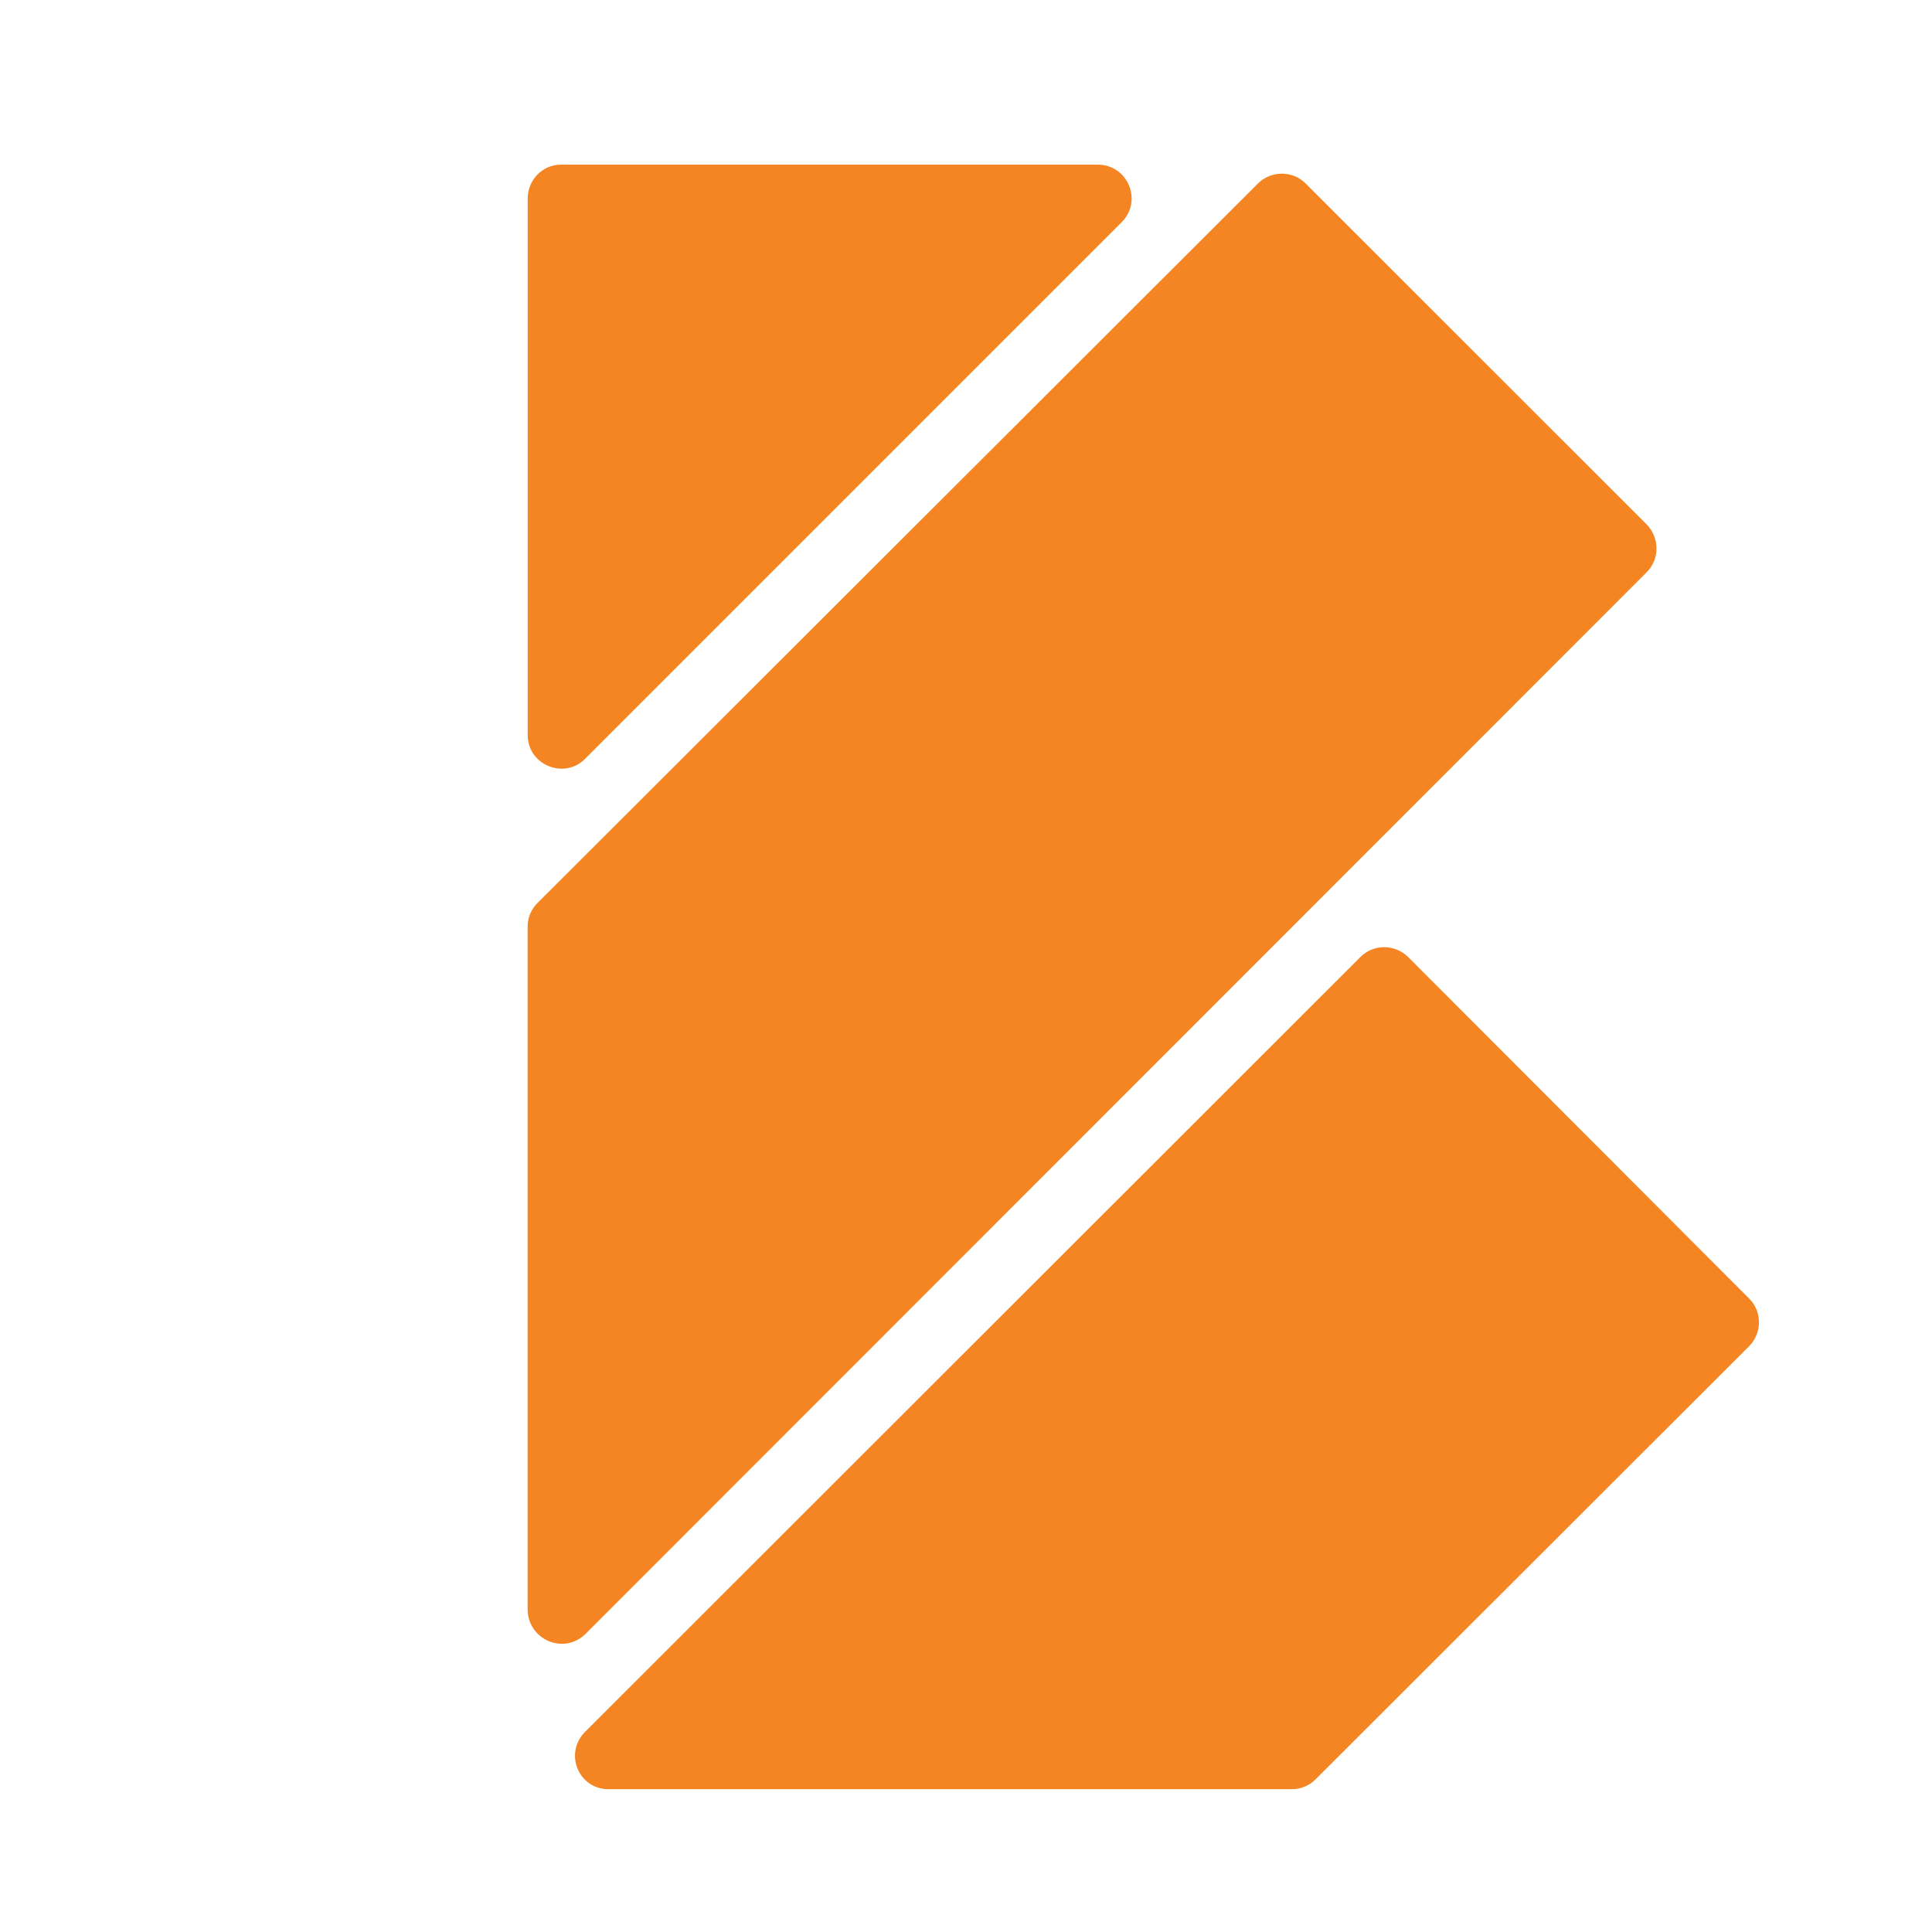 <?xml version="1.0" encoding="UTF-8" standalone="no"?>
<!-- Generator: Adobe Illustrator 16.0.0, SVG Export Plug-In . SVG Version: 6.00 Build 0)  -->

<svg
   xmlns:dc="http://purl.org/dc/elements/1.1/"
   xmlns:cc="http://creativecommons.org/ns#"
   xmlns:rdf="http://www.w3.org/1999/02/22-rdf-syntax-ns#"
   xmlns:svg="http://www.w3.org/2000/svg"
   xmlns="http://www.w3.org/2000/svg"
   xmlns:xlink="http://www.w3.org/1999/xlink"
   xmlns:sodipodi="http://sodipodi.sourceforge.net/DTD/sodipodi-0.dtd"
   xmlns:inkscape="http://www.inkscape.org/namespaces/inkscape"
   version="1.1"
   id="Layer_1"
   x="0px"
   y="0px"
   width="22"
   height="22"
   viewBox="1.958 18.234 22 22"
   enable-background="new 1.958 18.234 37 18.599"
   xml:space="preserve"
   inkscape:version="0.47pre3 r22311"
   sodipodi:docname="BritishSteelLogoOnly.svg"><defs
   id="defs17"><linearGradient
   inkscape:collect="always"
   id="linearGradient5037"><stop
     style="stop-color:#000000;stop-opacity:1;"
     offset="0"
     id="stop5039" /><stop
     style="stop-color:#000000;stop-opacity:0;"
     offset="1"
     id="stop5041" /></linearGradient><inkscape:perspective
   sodipodi:type="inkscape:persp3d"
   inkscape:vp_x="0 : 9.2995005 : 1"
   inkscape:vp_y="0 : 1000 : 0"
   inkscape:vp_z="37 : 9.2995005 : 1"
   inkscape:persp3d-origin="18.5 : 6.199667 : 1"
   id="perspective21" />
	
	
<radialGradient
   inkscape:collect="always"
   xlink:href="#linearGradient5037"
   id="radialGradient5043"
   cx="11.664"
   cy="12.445"
   fx="11.664"
   fy="12.445"
   r="11.533"
   gradientUnits="userSpaceOnUse" /></defs><sodipodi:namedview
   pagecolor="#ffffff"
   bordercolor="#666666"
   borderopacity="1"
   objecttolerance="10"
   gridtolerance="10"
   guidetolerance="10"
   inkscape:pageopacity="0"
   inkscape:pageshadow="2"
   inkscape:window-width="955"
   inkscape:window-height="717"
   id="namedview15"
   showgrid="false"
   inkscape:zoom="12.688854"
   inkscape:cx="11.171729"
   inkscape:cy="9.0646741"
   inkscape:window-x="0"
   inkscape:window-y="0"
   inkscape:window-maximized="0"
   inkscape:current-layer="Layer_1" />
<g
   id="g5"
   transform="translate(5.911,1.825)">
		<path
   style="fill:#f58423"
   id="path7"
   d="m 11.026,36.672 4.94,-4.935 c 0.147,-0.148 0.147,-0.394 0,-0.54 L 12.08,27.305 c -0.153,-0.147 -0.393,-0.147 -0.54,0 l -8.833,8.827 c -0.24,0.246 -0.071,0.651 0.27,0.651 h 7.778 c 0.104,0 0.2,-0.04 0.271,-0.111 z" />
		<path
   style="fill:#f58423"
   id="path9"
   d="M 2.716,35.013 14.8,22.923 c 0.146,-0.147 0.146,-0.387 0,-0.54 l -3.887,-3.886 c -0.146,-0.147 -0.392,-0.147 -0.54,0 l -8.206,8.195 c -0.071,0.071 -0.112,0.167 -0.112,0.27 v 7.774 c 0.004,0.348 0.416,0.521 0.661,0.277 z" />
		<path
   style="fill:#f58423"
   id="path11"
   d="m 2.056,18.671 v 6.11 c 0,0.335 0.412,0.51 0.652,0.27 l 6.11,-6.11 C 9.064,18.696 8.889,18.284 8.548,18.284 H 2.436 c -0.213,0 -0.38,0.174 -0.38,0.387 z" />
	</g>
</svg>